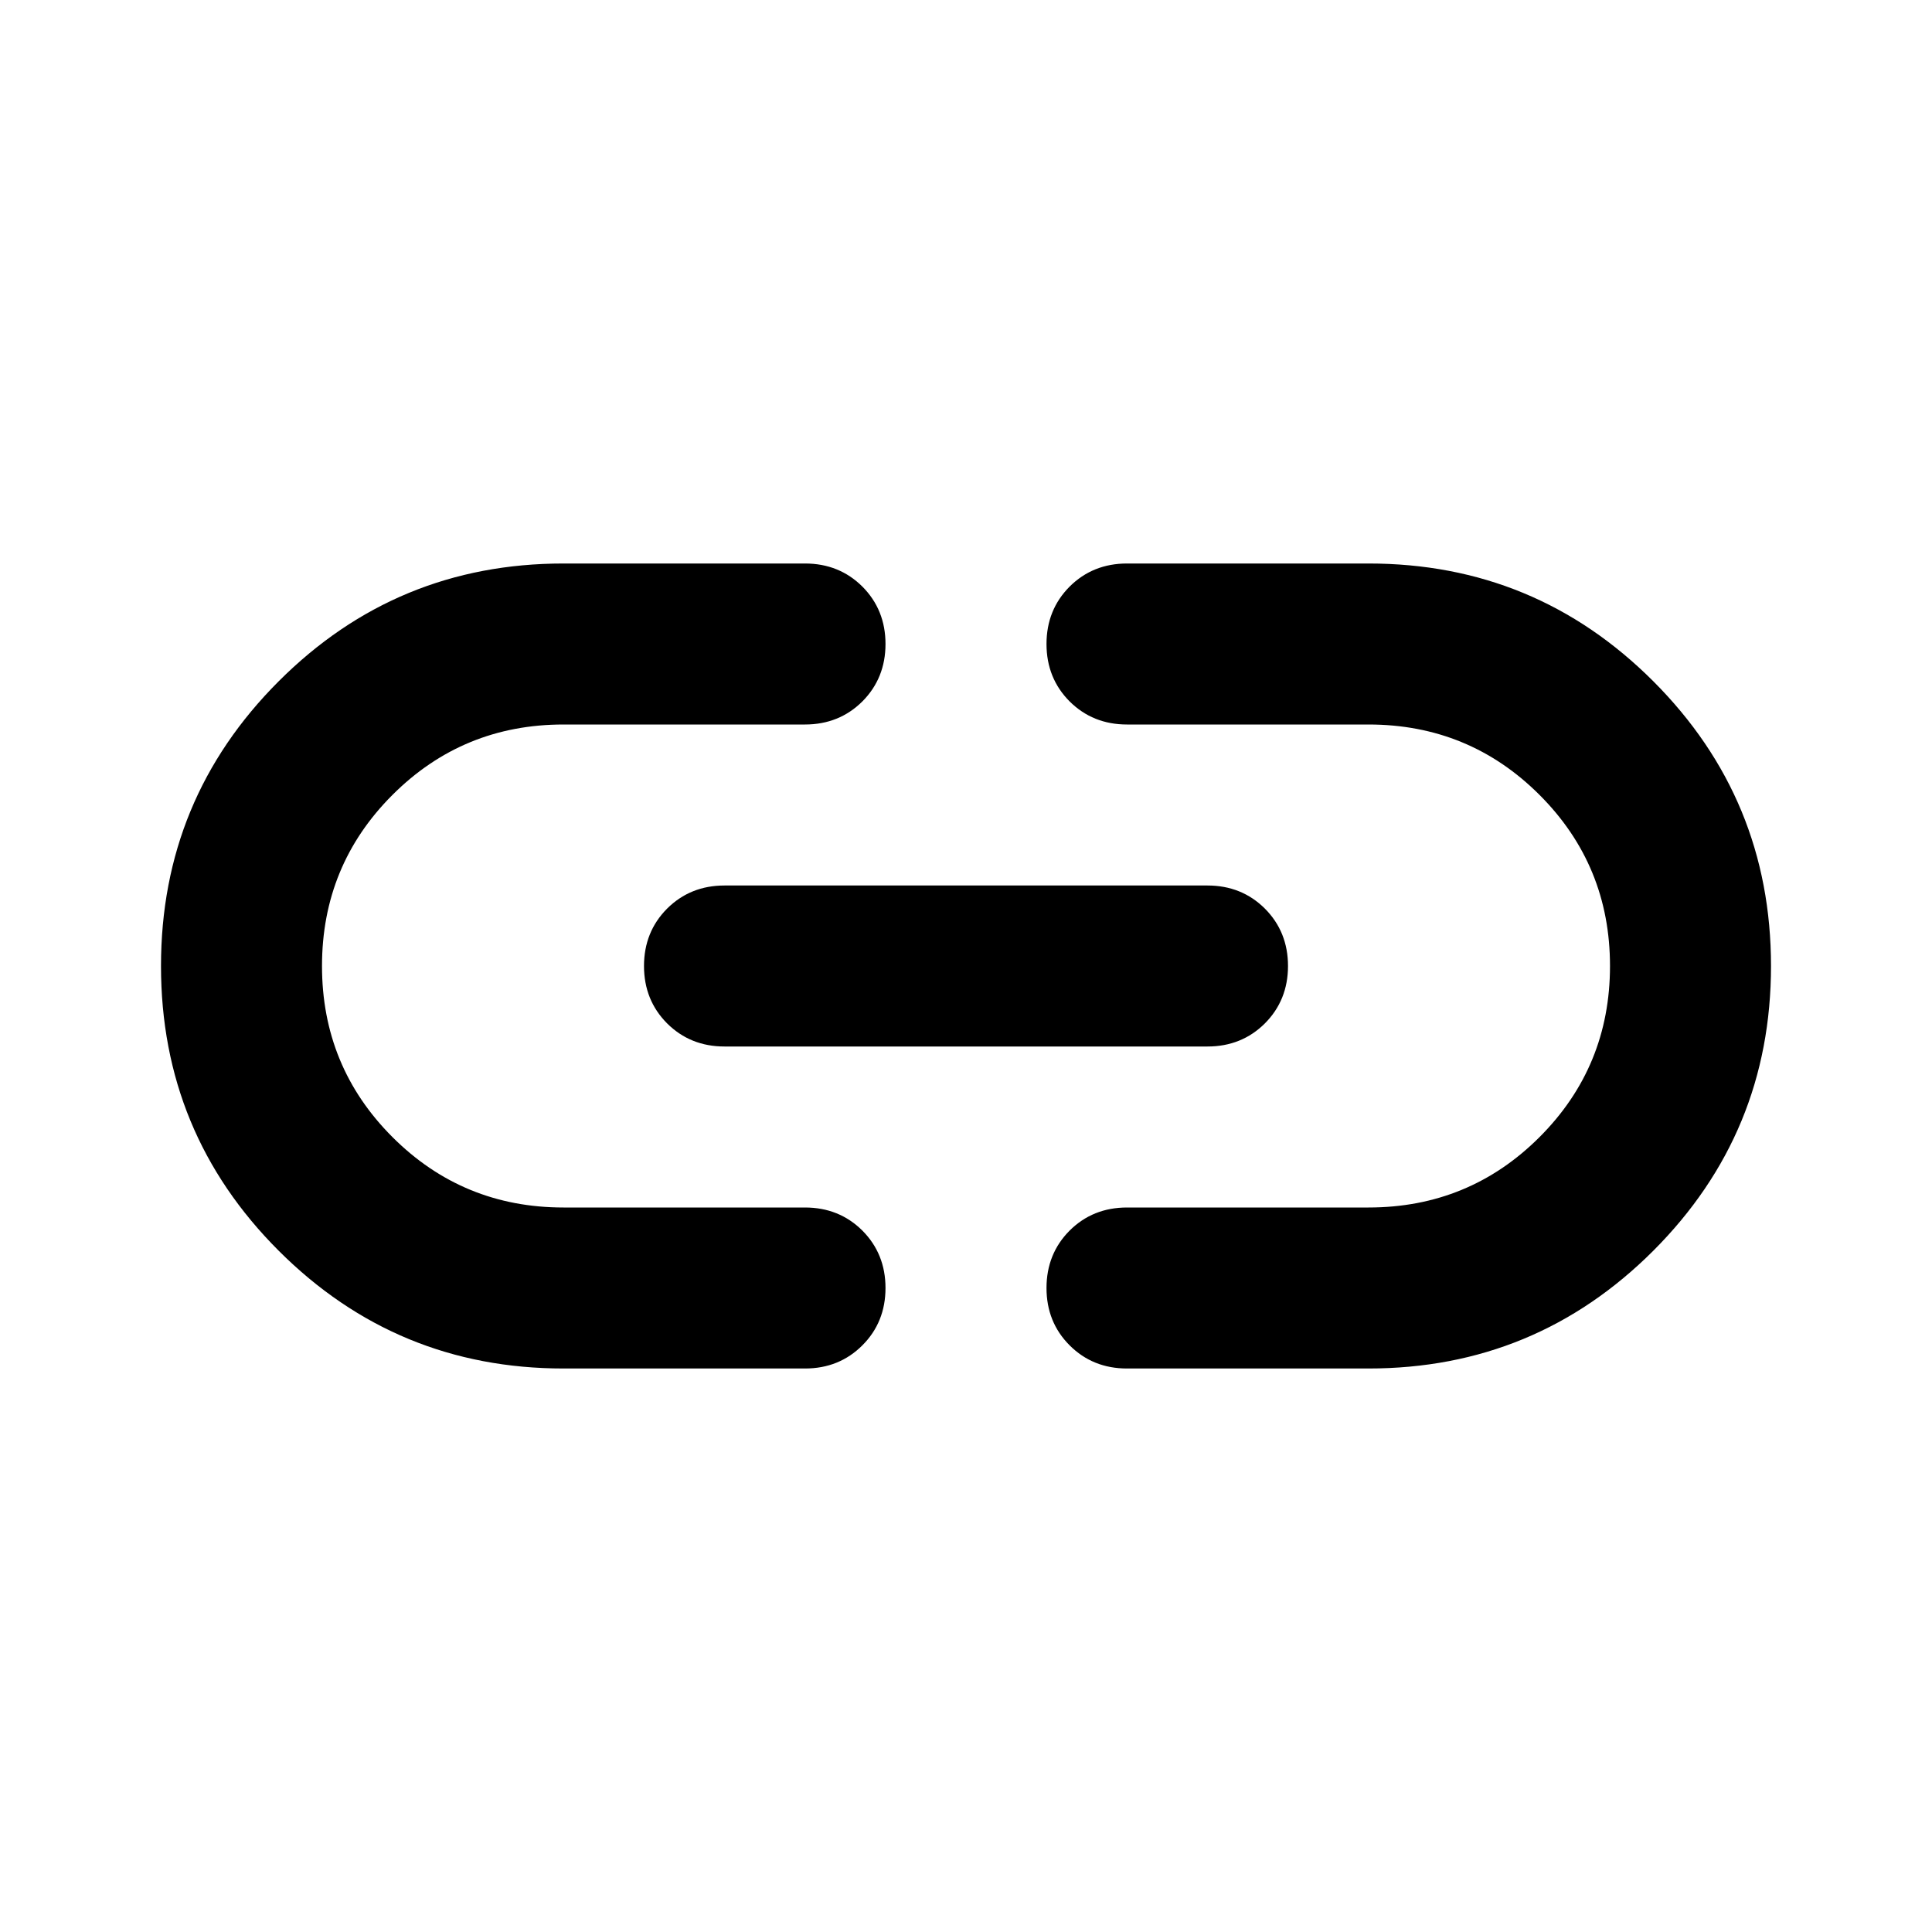 <svg width="24" height="24" viewBox="0 0 24 24" fill="none" xmlns="http://www.w3.org/2000/svg">
<path d="M7 17C5.617 17 4.438 16.512 3.462 15.537C2.487 14.562 2 13.383 2 12C2 10.617 2.487 9.438 3.462 8.463C4.438 7.487 5.617 7 7 7H10C10.283 7 10.521 7.096 10.713 7.287C10.904 7.479 11 7.717 11 8C11 8.283 10.904 8.521 10.713 8.713C10.521 8.904 10.283 9 10 9H7C6.167 9 5.458 9.292 4.875 9.875C4.292 10.458 4 11.167 4 12C4 12.833 4.292 13.542 4.875 14.125C5.458 14.708 6.167 15 7 15H10C10.283 15 10.521 15.096 10.713 15.287C10.904 15.479 11 15.717 11 16C11 16.283 10.904 16.521 10.713 16.712C10.521 16.904 10.283 17 10 17H7ZM9 13C8.717 13 8.479 12.904 8.287 12.713C8.096 12.521 8 12.283 8 12C8 11.717 8.096 11.479 8.287 11.287C8.479 11.096 8.717 11 9 11H15C15.283 11 15.521 11.096 15.713 11.287C15.904 11.479 16 11.717 16 12C16 12.283 15.904 12.521 15.713 12.713C15.521 12.904 15.283 13 15 13H9ZM14 17C13.717 17 13.479 16.904 13.287 16.712C13.096 16.521 13 16.283 13 16C13 15.717 13.096 15.479 13.287 15.287C13.479 15.096 13.717 15 14 15H17C17.833 15 18.542 14.708 19.125 14.125C19.708 13.542 20 12.833 20 12C20 11.167 19.708 10.458 19.125 9.875C18.542 9.292 17.833 9 17 9H14C13.717 9 13.479 8.904 13.287 8.713C13.096 8.521 13 8.283 13 8C13 7.717 13.096 7.479 13.287 7.287C13.479 7.096 13.717 7 14 7H17C18.383 7 19.562 7.487 20.538 8.463C21.512 9.438 22 10.617 22 12C22 13.383 21.512 14.562 20.538 15.537C19.562 16.512 18.383 17 17 17H14Z" fill="black"/>
</svg>
